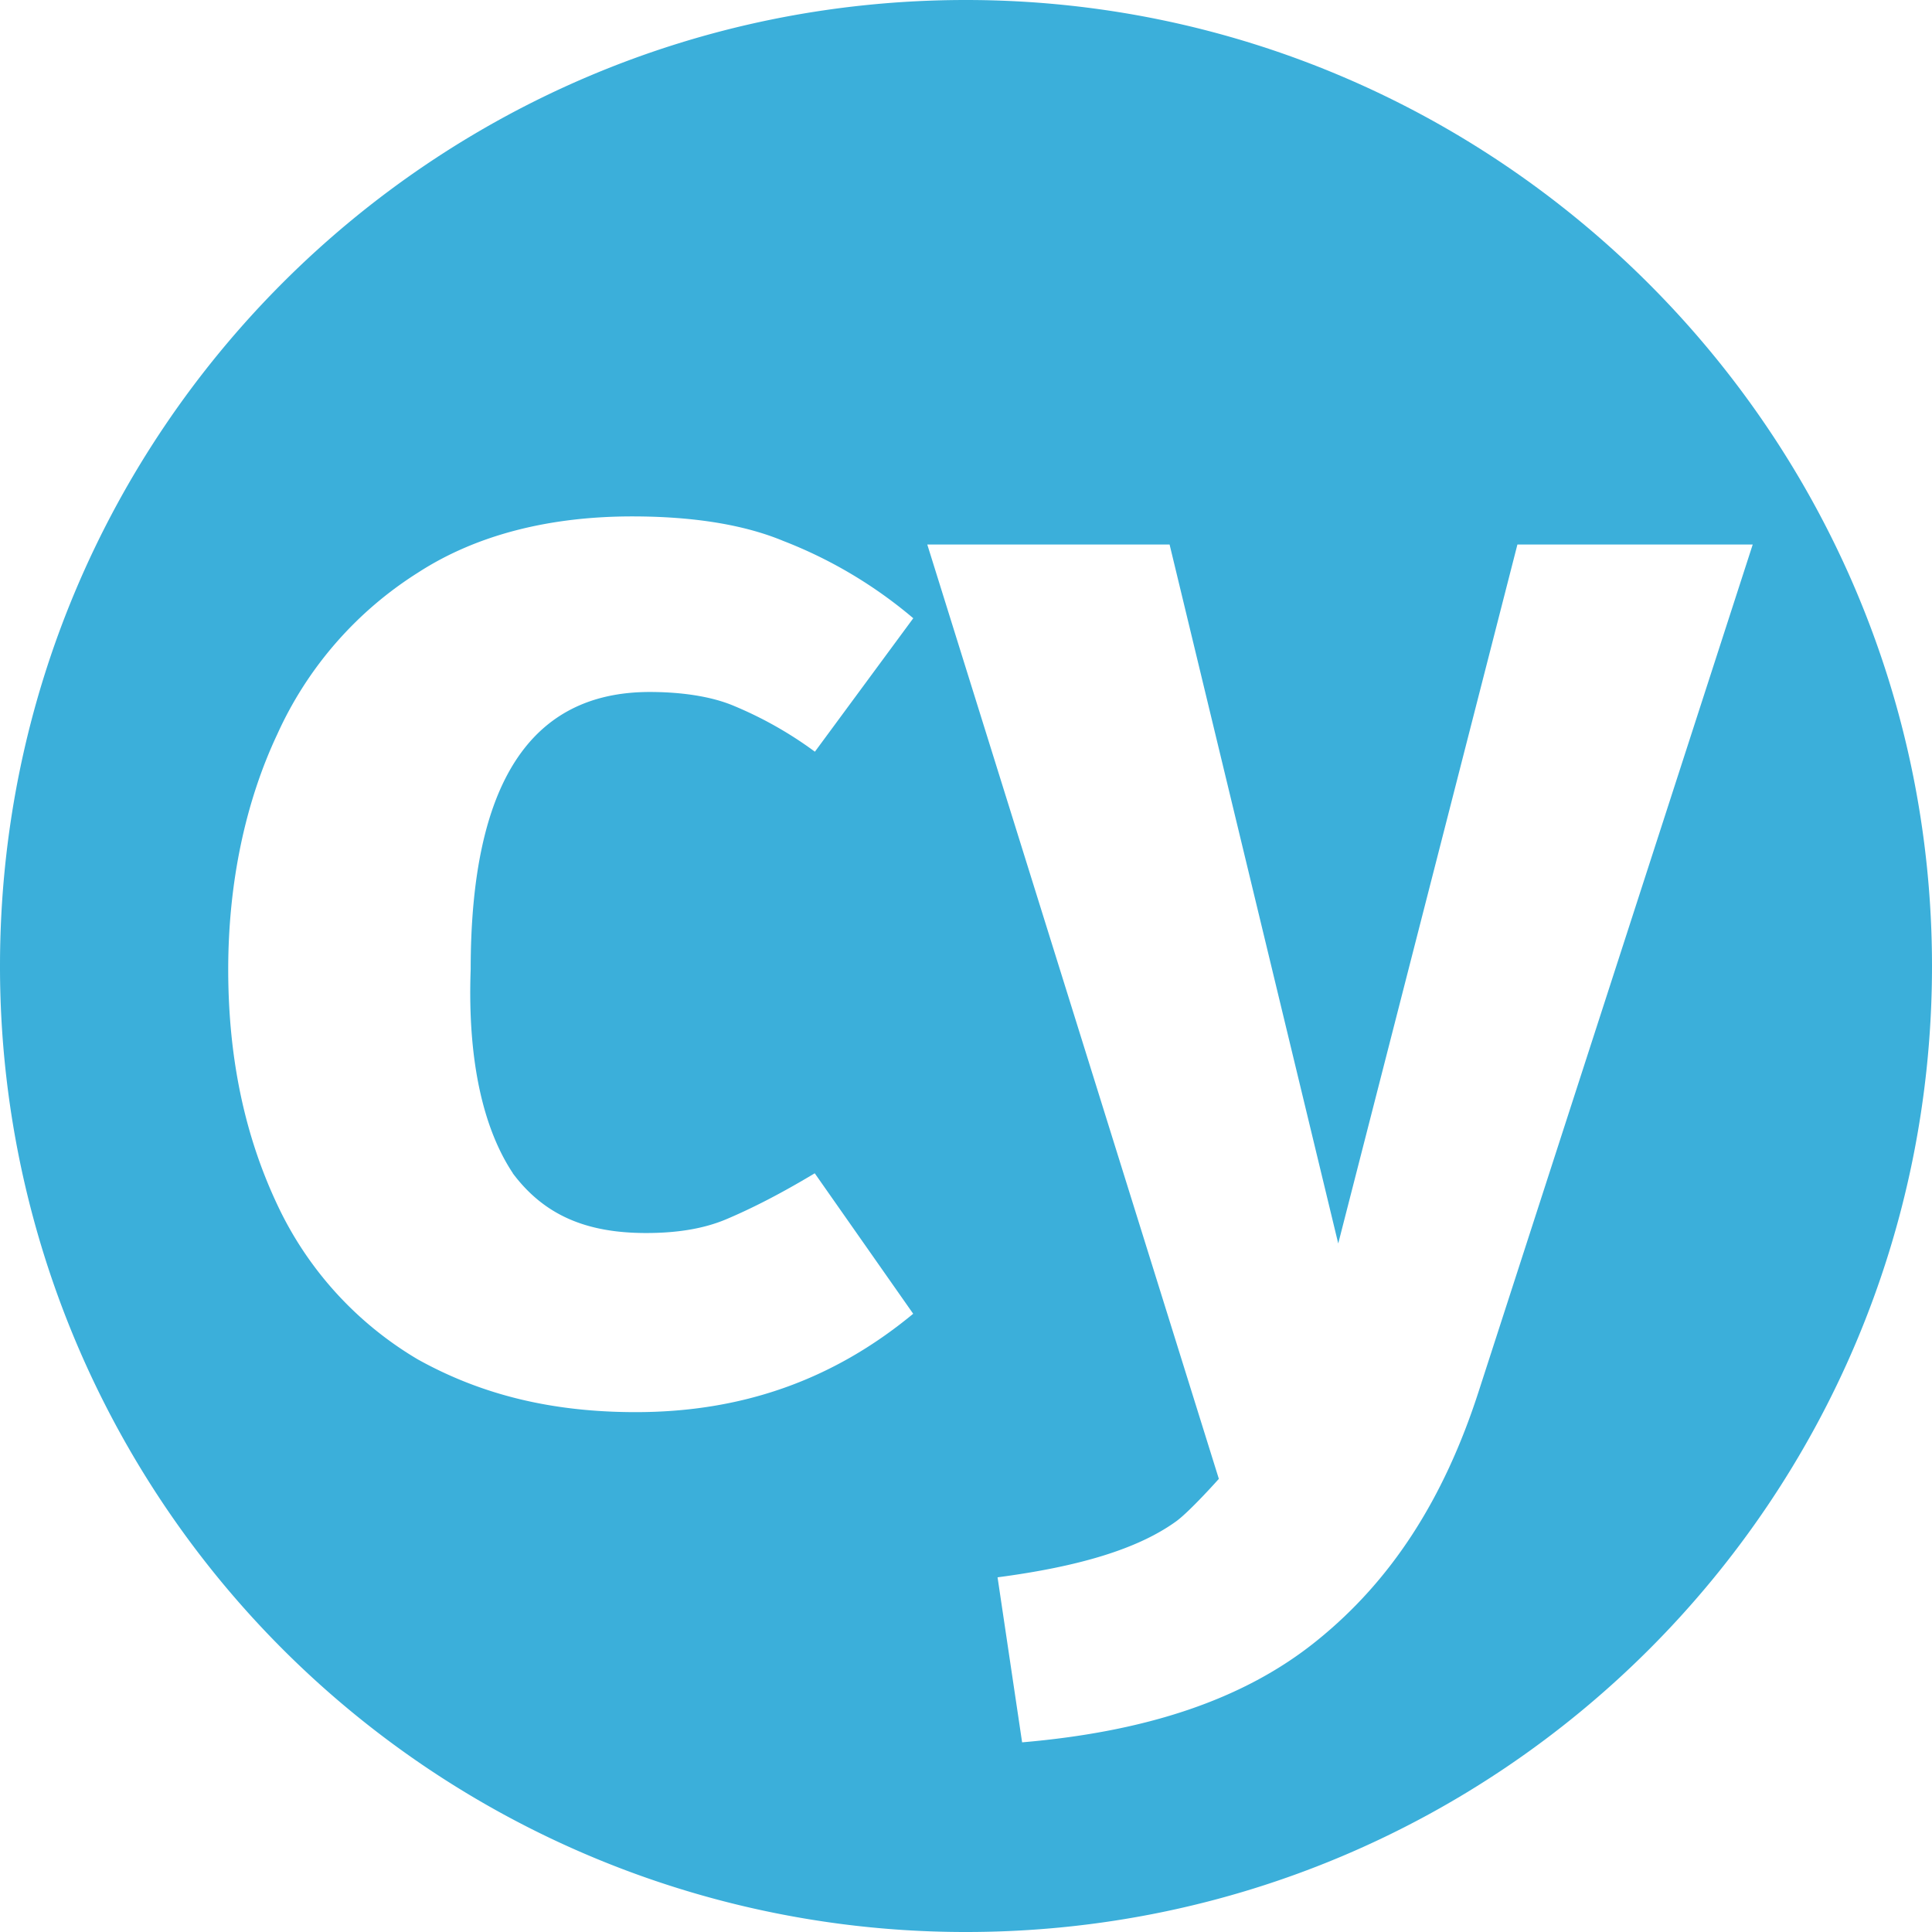 <svg viewBox="0 0 24 24" xmlns="http://www.w3.org/2000/svg">
  <path fill="#3BAFDA" d="m11.998 0c-6.632 0-11.998 5.367-11.998 12a11.992 11.992 0 0 0 12 12c6.633 0 12-5.367 12-12-.001-6.633-5.412-12-12.002-12zm-5.628 14.575c.392.523.916.742 1.657.742.35 0 .699-.044 1.004-.175.306-.13.655-.306 1.09-.567l1.223 1.745c-1.003.83-2.138 1.222-3.447 1.222-1.048 0-1.92-.218-2.705-.654a4.393 4.393 0 0 1 -1.746-1.92c-.392-.83-.611-1.79-.611-2.925 0-1.09.219-2.094.61-2.923a4.623 4.623 0 0 1 1.748-2.007c.741-.48 1.657-.698 2.661-.698.699 0 1.353.087 1.877.305a5.64 5.64 0 0 1 1.614.96l-1.222 1.658a4.786 4.786 0 0 0 -1.003-.568c-.305-.13-.698-.174-1.048-.174-1.483 0-2.225 1.134-2.225 3.446-.043 1.18.175 2.008.524 2.532h-.001zm12 2.705c-.436 1.353-1.091 2.357-2.008 3.098-.916.743-2.138 1.135-3.665 1.266l-.305-2.05c1.003-.132 1.745-.35 2.225-.7.174-.13.524-.523.524-.523l-3.622-11.607h3.01l2.095 8.683 2.226-8.683h2.923z"/>
</svg>